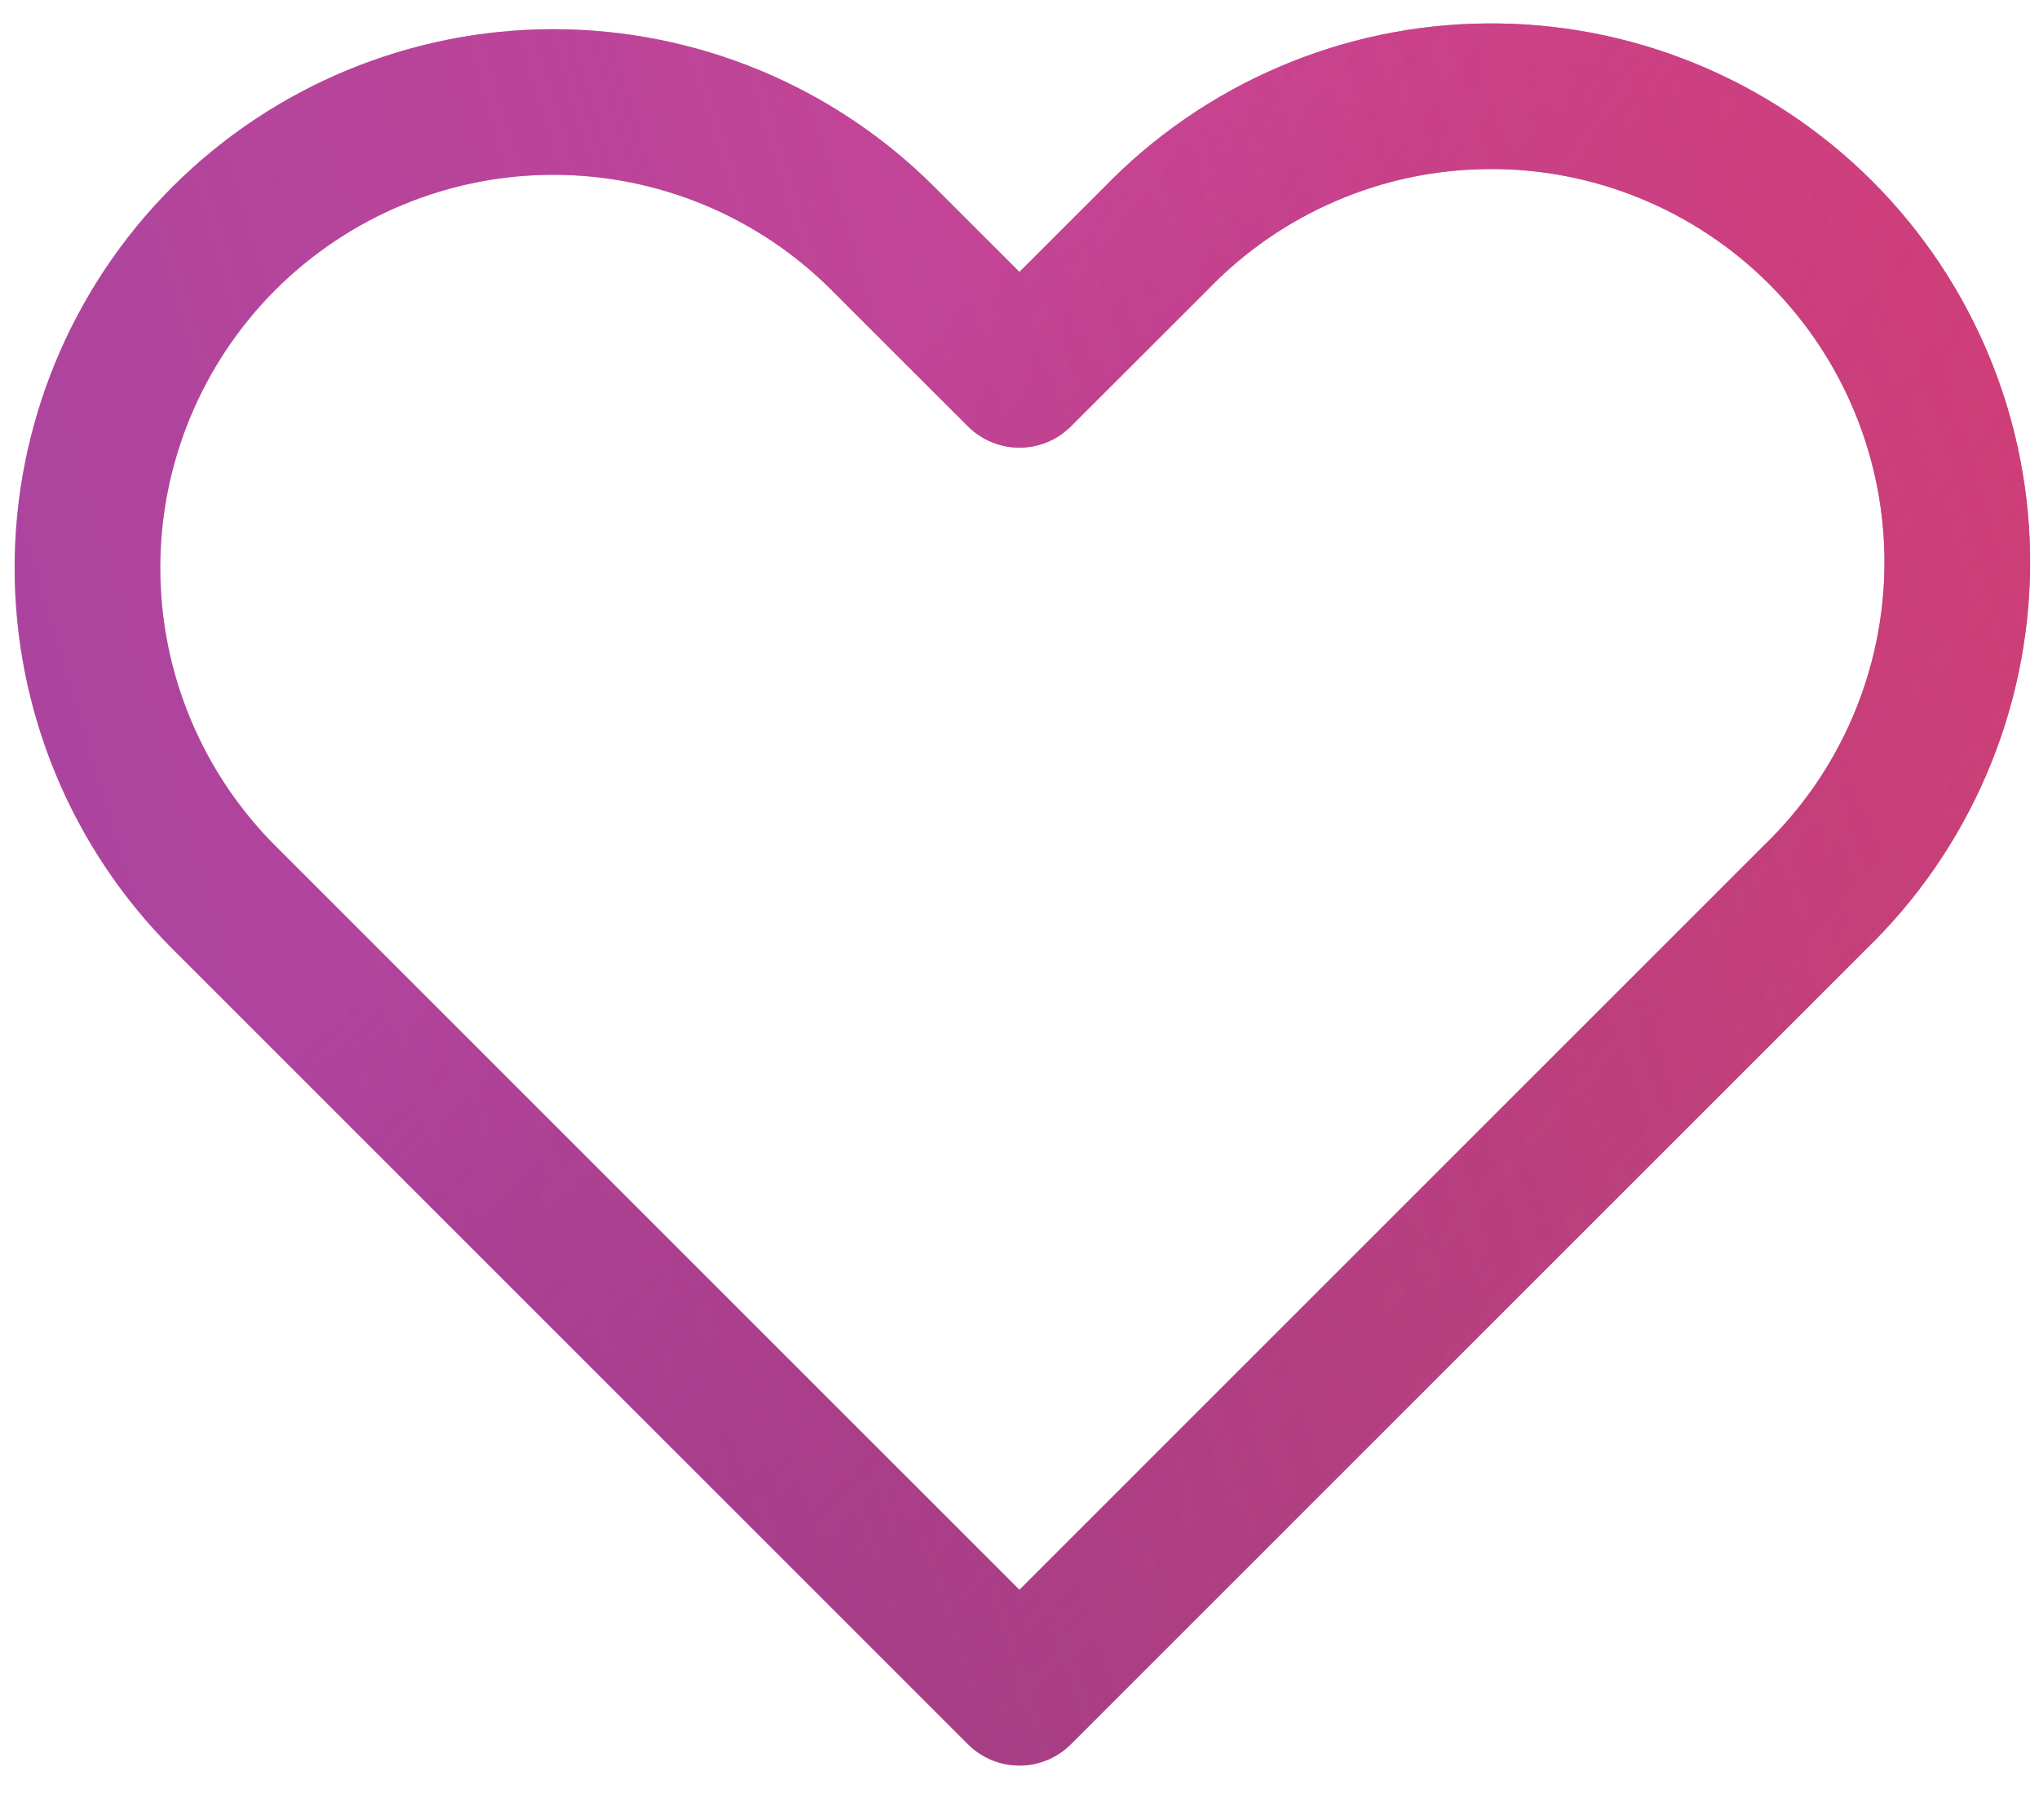 <svg width="28" height="25" viewBox="0 0 28 25" fill="none" xmlns="http://www.w3.org/2000/svg">
<path fill-rule="evenodd" clip-rule="evenodd" d="M3.074 3.275C4.275 2.075 5.902 1.401 7.599 1.401C9.296 1.401 10.924 2.075 12.124 3.275L13.999 5.149L15.874 3.275C16.465 2.664 17.171 2.176 17.952 1.841C18.733 1.505 19.572 1.329 20.422 1.322C21.272 1.314 22.115 1.476 22.901 1.798C23.688 2.12 24.402 2.595 25.003 3.196C25.604 3.797 26.079 4.511 26.401 5.298C26.723 6.084 26.885 6.927 26.878 7.777C26.87 8.627 26.694 9.466 26.358 10.247C26.023 11.028 25.535 11.734 24.924 12.325L13.999 23.251L3.074 12.325C1.875 11.125 1.201 9.497 1.201 7.8C1.201 6.103 1.875 4.475 3.074 3.275V3.275Z" stroke="#8D418F" stroke-width="2" stroke-linejoin="round"/>
<path fill-rule="evenodd" clip-rule="evenodd" d="M3.074 3.275C4.275 2.075 5.902 1.401 7.599 1.401C9.296 1.401 10.924 2.075 12.124 3.275L13.999 5.149L15.874 3.275C16.465 2.664 17.171 2.176 17.952 1.841C18.733 1.505 19.572 1.329 20.422 1.322C21.272 1.314 22.115 1.476 22.901 1.798C23.688 2.12 24.402 2.595 25.003 3.196C25.604 3.797 26.079 4.511 26.401 5.298C26.723 6.084 26.885 6.927 26.878 7.777C26.87 8.627 26.694 9.466 26.358 10.247C26.023 11.028 25.535 11.734 24.924 12.325L13.999 23.251L3.074 12.325C1.875 11.125 1.201 9.497 1.201 7.8C1.201 6.103 1.875 4.475 3.074 3.275V3.275Z" stroke="url(#paint0_linear_2052_2993)" stroke-opacity="0.7" stroke-width="2" stroke-linejoin="round"/>
<path fill-rule="evenodd" clip-rule="evenodd" d="M3.074 3.275C4.275 2.075 5.902 1.401 7.599 1.401C9.296 1.401 10.924 2.075 12.124 3.275L13.999 5.149L15.874 3.275C16.465 2.664 17.171 2.176 17.952 1.841C18.733 1.505 19.572 1.329 20.422 1.322C21.272 1.314 22.115 1.476 22.901 1.798C23.688 2.12 24.402 2.595 25.003 3.196C25.604 3.797 26.079 4.511 26.401 5.298C26.723 6.084 26.885 6.927 26.878 7.777C26.87 8.627 26.694 9.466 26.358 10.247C26.023 11.028 25.535 11.734 24.924 12.325L13.999 23.251L3.074 12.325C1.875 11.125 1.201 9.497 1.201 7.8C1.201 6.103 1.875 4.475 3.074 3.275V3.275Z" stroke="url(#paint1_radial_2052_2993)" stroke-opacity="0.4" stroke-width="2" stroke-linejoin="round"/>
<defs>
<linearGradient id="paint0_linear_2052_2993" x1="3.952" y1="29.647" x2="34.735" y2="20.384" gradientUnits="userSpaceOnUse">
<stop stop-color="#F14267" stop-opacity="0"/>
<stop offset="1" stop-color="#F14267"/>
</linearGradient>
<radialGradient id="paint1_radial_2052_2993" cx="0" cy="0" r="1" gradientUnits="userSpaceOnUse" gradientTransform="translate(-0.802 1.321) rotate(42.422) scale(51.472 151.868)">
<stop offset="0.24" stop-color="#FA4CD4" stop-opacity="0.61"/>
<stop offset="0.61" stop-color="#C0036E" stop-opacity="0"/>
</radialGradient>
</defs>
</svg>
